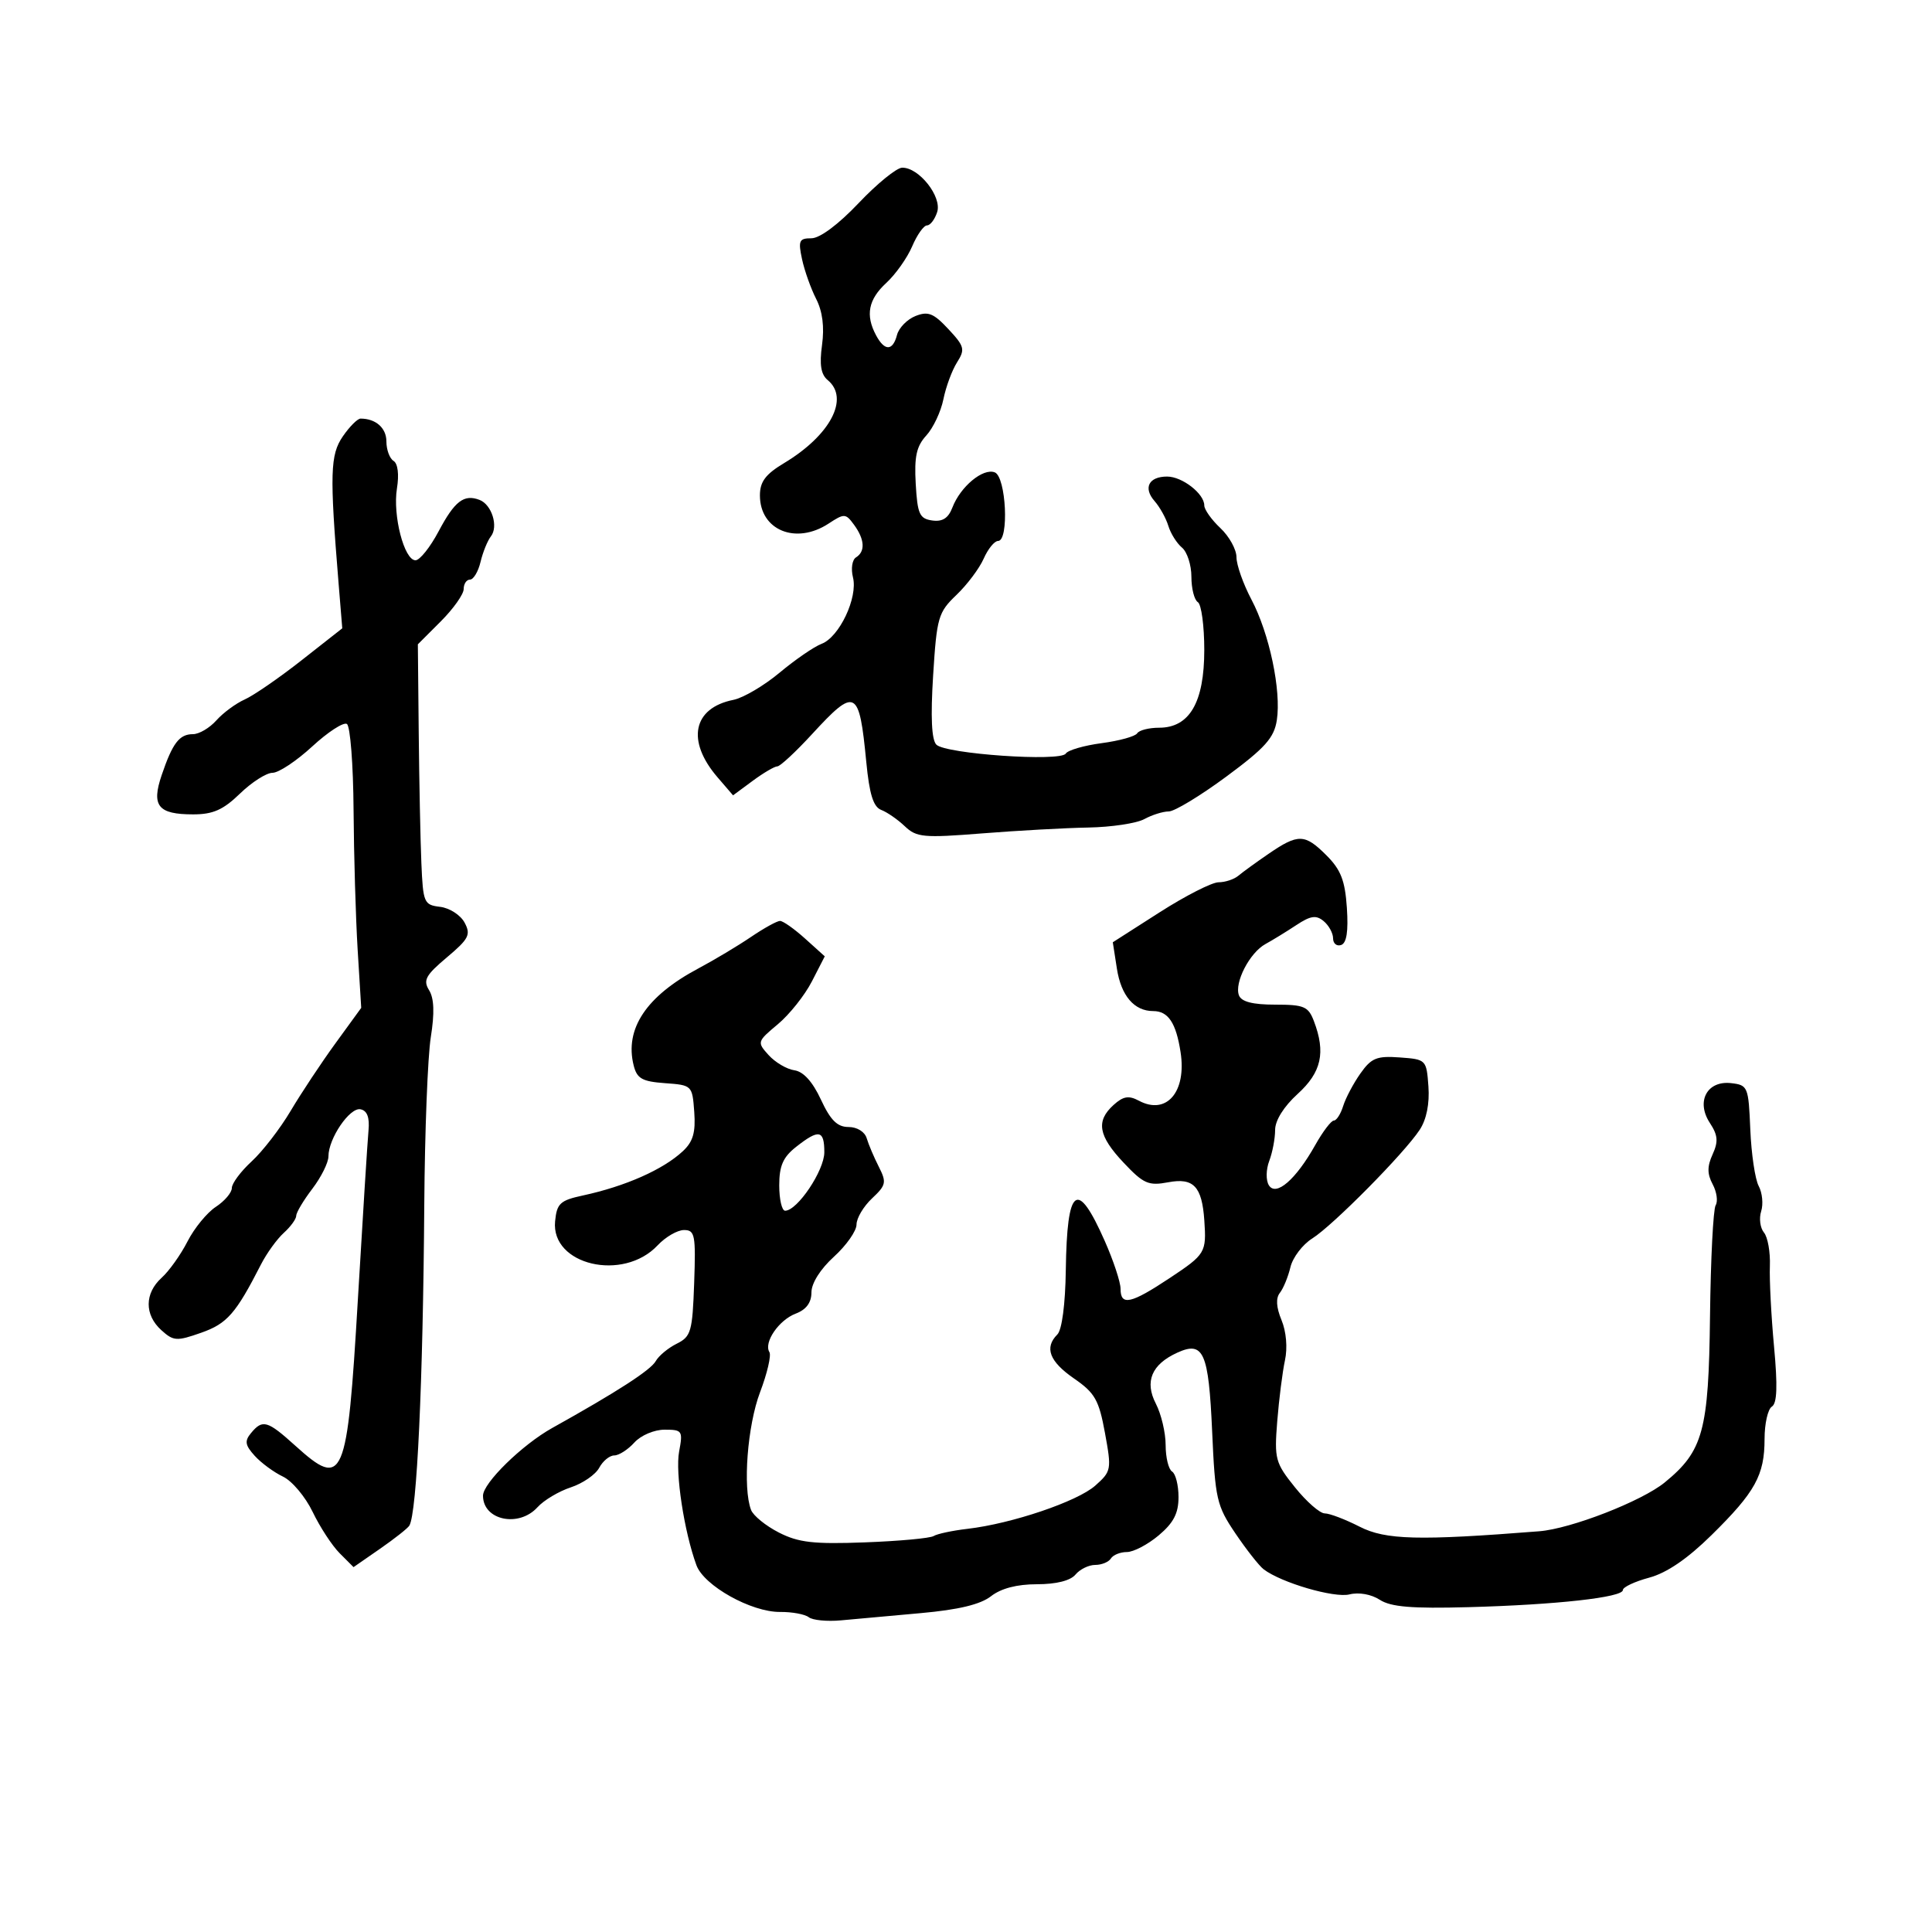 <svg xmlns="http://www.w3.org/2000/svg" width="300" height="300" viewBox="0 0 300 300" version="1.1">
	<path d="M 133.325 31.541 C 130.176 34.862, 127.306 37, 125.995 37 C 124.088 37, 123.921 37.372, 124.541 40.250 C 124.926 42.038, 125.912 44.813, 126.733 46.419 C 127.722 48.352, 128.030 50.767, 127.645 53.573 C 127.225 56.635, 127.471 58.146, 128.532 59.027 C 131.953 61.866, 128.936 67.597, 121.750 71.912 C 118.865 73.644, 118 74.800, 118 76.927 C 118 82.335, 123.584 84.629, 128.656 81.306 C 131.111 79.697, 131.313 79.707, 132.621 81.497 C 134.277 83.761, 134.388 85.642, 132.919 86.550 C 132.324 86.918, 132.112 88.311, 132.448 89.648 C 133.236 92.787, 130.341 98.920, 127.575 99.972 C 126.409 100.415, 123.480 102.428, 121.064 104.446 C 118.649 106.464, 115.419 108.366, 113.887 108.673 C 107.586 109.933, 106.541 115.031, 111.422 120.703 L 113.829 123.500 116.874 121.250 C 118.549 120.012, 120.274 119, 120.707 119 C 121.140 119, 123.563 116.750, 126.091 114 C 132.852 106.647, 133.418 106.937, 134.516 118.315 C 135 123.335, 135.611 125.296, 136.837 125.764 C 137.751 126.113, 139.400 127.255, 140.500 128.301 C 142.319 130.031, 143.406 130.132, 152.500 129.409 C 158 128.973, 165.425 128.563, 169 128.499 C 172.575 128.435, 176.483 127.846, 177.684 127.191 C 178.886 126.536, 180.597 126, 181.487 126 C 182.378 126, 186.401 123.564, 190.427 120.586 C 196.446 116.135, 197.839 114.579, 198.264 111.836 C 198.975 107.237, 197.111 98.378, 194.324 93.101 C 193.046 90.682, 192 87.723, 192 86.525 C 192 85.328, 190.875 83.292, 189.500 82 C 188.125 80.708, 187 79.125, 187 78.481 C 187 76.661, 183.573 74, 181.230 74 C 178.377 74, 177.480 75.757, 179.284 77.813 C 180.098 78.741, 181.059 80.472, 181.420 81.660 C 181.782 82.848, 182.735 84.365, 183.539 85.032 C 184.342 85.699, 185 87.738, 185 89.563 C 185 91.389, 185.450 93.160, 186 93.500 C 186.550 93.840, 187 97.181, 187 100.924 C 187 109.060, 184.712 113, 179.986 113 C 178.409 113, 176.877 113.391, 176.581 113.868 C 176.286 114.346, 173.803 115.034, 171.064 115.397 C 168.324 115.761, 165.816 116.488, 165.491 117.015 C 164.691 118.310, 146.815 117.075, 145.396 115.627 C 144.656 114.872, 144.491 111.327, 144.896 104.883 C 145.463 95.851, 145.684 95.090, 148.516 92.383 C 150.175 90.797, 152.078 88.263, 152.745 86.750 C 153.412 85.237, 154.417 84, 154.979 84 C 156.716 84, 156.233 74.027, 154.463 73.347 C 152.636 72.646, 149.128 75.564, 147.884 78.819 C 147.253 80.468, 146.346 81.046, 144.748 80.819 C 142.782 80.540, 142.462 79.826, 142.193 75.125 C 141.953 70.902, 142.305 69.294, 143.835 67.625 C 144.907 66.456, 146.102 63.925, 146.490 62 C 146.879 60.075, 147.830 57.498, 148.605 56.274 C 149.889 54.246, 149.769 53.784, 147.257 51.093 C 144.959 48.630, 144.110 48.294, 142.156 49.072 C 140.866 49.585, 139.576 50.904, 139.289 52.003 C 138.629 54.528, 137.366 54.553, 136.035 52.066 C 134.356 48.928, 134.831 46.505, 137.629 43.924 C 139.075 42.591, 140.881 40.038, 141.642 38.250 C 142.404 36.462, 143.440 35, 143.946 35 C 144.452 35, 145.163 34.062, 145.527 32.915 C 146.285 30.525, 142.676 25.973, 140.076 26.041 C 139.209 26.063, 136.171 28.538, 133.325 31.541 M 53.241 67.750 C 51.266 70.617, 51.180 73.536, 52.571 90.532 L 53.147 97.565 46.824 102.532 C 43.346 105.265, 39.375 108.001, 38 108.613 C 36.625 109.226, 34.643 110.688, 33.595 111.863 C 32.547 113.039, 30.915 114, 29.967 114 C 27.852 114, 26.800 115.374, 25.108 120.349 C 23.478 125.141, 24.530 126.455, 29.995 126.455 C 33.081 126.455, 34.658 125.754, 37.266 123.227 C 39.097 121.452, 41.371 120, 42.320 120 C 43.269 120, 46.040 118.161, 48.478 115.914 C 50.916 113.666, 53.340 112.092, 53.864 112.416 C 54.388 112.740, 54.855 118.741, 54.901 125.752 C 54.948 132.764, 55.235 142.550, 55.538 147.500 L 56.090 156.500 52.093 162 C 49.894 165.025, 46.761 169.750, 45.131 172.500 C 43.500 175.250, 40.779 178.776, 39.083 180.335 C 37.387 181.894, 36 183.755, 36 184.470 C 36 185.185, 34.881 186.503, 33.513 187.400 C 32.145 188.296, 30.168 190.710, 29.119 192.765 C 28.071 194.819, 26.265 197.357, 25.106 198.405 C 22.436 200.820, 22.413 204.159, 25.051 206.546 C 26.940 208.256, 27.430 208.288, 31.232 206.951 C 35.266 205.533, 36.611 203.998, 40.526 196.341 C 41.415 194.603, 43.010 192.396, 44.071 191.436 C 45.132 190.476, 46 189.280, 46 188.778 C 46 188.277, 47.125 186.392, 48.500 184.589 C 49.875 182.786, 51 180.523, 51 179.560 C 51 176.779, 54.316 171.913, 55.982 172.249 C 57.011 172.456, 57.410 173.512, 57.222 175.527 C 57.069 177.162, 56.326 188.975, 55.571 201.778 C 53.909 229.955, 53.351 231.260, 45.868 224.500 C 41.519 220.571, 40.778 220.357, 38.984 222.519 C 37.952 223.763, 38.054 224.403, 39.548 226.054 C 40.552 227.162, 42.527 228.616, 43.937 229.285 C 45.346 229.953, 47.424 232.424, 48.553 234.776 C 49.683 237.127, 51.572 240.017, 52.753 241.197 L 54.898 243.343 58.993 240.505 C 61.245 238.944, 63.300 237.324, 63.559 236.905 C 64.743 234.989, 65.689 214.661, 65.882 187 C 65.960 175.725, 66.416 164.047, 66.895 161.048 C 67.492 157.310, 67.409 155.022, 66.633 153.766 C 65.671 152.212, 66.086 151.442, 69.389 148.662 C 72.814 145.780, 73.143 145.135, 72.140 143.261 C 71.513 142.091, 69.810 140.991, 68.354 140.816 C 65.828 140.515, 65.694 140.201, 65.430 134 C 65.278 130.425, 65.093 121.324, 65.019 113.775 L 64.884 100.049 68.442 96.491 C 70.399 94.534, 72 92.273, 72 91.467 C 72 90.660, 72.441 90, 72.981 90 C 73.520 90, 74.258 88.763, 74.619 87.250 C 74.980 85.737, 75.701 83.959, 76.221 83.298 C 77.425 81.765, 76.369 78.355, 74.462 77.624 C 72.043 76.695, 70.600 77.805, 68.102 82.515 C 66.793 84.982, 65.181 87, 64.519 87 C 62.763 87, 60.960 80.023, 61.637 75.850 C 61.989 73.680, 61.780 71.982, 61.110 71.568 C 60.500 71.191, 60 69.832, 60 68.548 C 60 66.457, 58.352 65, 55.986 65 C 55.519 65, 54.283 66.237, 53.241 67.750 M 197 132.568 C 195.075 133.887, 192.956 135.423, 192.292 135.983 C 191.628 136.542, 190.245 137, 189.219 137 C 188.193 137, 184.078 139.096, 180.074 141.657 L 172.795 146.315 173.431 150.407 C 174.086 154.623, 176.118 157, 179.069 157 C 181.402 157, 182.619 158.829, 183.321 163.391 C 184.271 169.560, 181.130 173.210, 176.844 170.917 C 175.271 170.075, 174.417 170.218, 172.917 171.575 C 170.143 174.085, 170.541 176.371, 174.477 180.544 C 177.576 183.830, 178.332 184.160, 181.423 183.580 C 185.335 182.846, 186.644 184.234, 187.006 189.500 C 187.349 194.497, 187.186 194.770, 181.646 198.447 C 175.588 202.468, 174 202.816, 174 200.124 C 174 199.093, 172.899 195.759, 171.553 192.716 C 167.256 182.999, 165.681 184.171, 165.497 197.225 C 165.422 202.520, 164.900 206.500, 164.186 207.214 C 162.134 209.266, 162.950 211.413, 166.789 214.063 C 170.022 216.295, 170.641 217.386, 171.579 222.509 C 172.622 228.201, 172.573 228.465, 170.078 230.682 C 167.299 233.151, 157.131 236.592, 150.243 237.395 C 147.902 237.667, 145.532 238.171, 144.976 238.515 C 144.421 238.858, 139.619 239.301, 134.305 239.498 C 126.325 239.796, 123.999 239.530, 120.945 237.972 C 118.911 236.934, 116.966 235.354, 116.623 234.461 C 115.316 231.054, 116.058 221.351, 118.020 216.187 C 119.131 213.265, 119.785 210.461, 119.474 209.957 C 118.551 208.464, 120.935 204.975, 123.561 203.977 C 125.197 203.355, 126 202.271, 126 200.685 C 126 199.257, 127.385 197.061, 129.500 195.136 C 131.425 193.385, 133 191.141, 133 190.150 C 133 189.159, 134.082 187.332, 135.405 186.089 C 137.599 184.028, 137.691 183.597, 136.456 181.165 C 135.711 179.699, 134.868 177.713, 134.582 176.750 C 134.282 175.739, 133.088 175, 131.756 175 C 130.017 175, 128.961 173.952, 127.474 170.750 C 126.183 167.970, 124.758 166.394, 123.354 166.194 C 122.174 166.026, 120.374 164.965, 119.354 163.837 C 117.533 161.821, 117.558 161.737, 120.780 159.044 C 122.585 157.537, 124.963 154.548, 126.065 152.402 L 128.070 148.500 125.019 145.750 C 123.341 144.238, 121.588 143, 121.124 143 C 120.659 143, 118.624 144.123, 116.600 145.497 C 114.577 146.870, 110.907 149.066, 108.445 150.376 C 100.348 154.686, 96.968 159.754, 98.396 165.443 C 98.908 167.483, 99.709 167.936, 103.255 168.193 C 107.463 168.497, 107.503 168.536, 107.803 172.662 C 108.035 175.841, 107.618 177.278, 106.036 178.752 C 102.961 181.617, 97.119 184.206, 90.500 185.636 C 86.968 186.399, 86.464 186.868, 86.195 189.642 C 85.534 196.441, 96.763 199.074, 102.116 193.376 C 103.344 192.069, 105.188 191, 106.215 191 C 107.909 191, 108.054 191.760, 107.790 199.224 C 107.523 206.784, 107.305 207.544, 105.081 208.650 C 103.750 209.312, 102.282 210.531, 101.818 211.360 C 101.039 212.752, 95.774 216.152, 85.742 221.741 C 81.080 224.338, 75 230.287, 75 232.250 C 75 236.072, 80.562 237.246, 83.466 234.038 C 84.443 232.958, 86.766 231.572, 88.629 230.958 C 90.491 230.343, 92.478 228.976, 93.043 227.920 C 93.608 226.864, 94.660 226, 95.380 226 C 96.101 226, 97.505 225.100, 98.500 224 C 99.515 222.879, 101.580 222, 103.200 222 C 105.946 222, 106.059 222.170, 105.452 225.404 C 104.835 228.691, 106.224 237.806, 108.139 243.040 C 109.307 246.232, 116.663 250.343, 121.136 250.303 C 122.986 250.286, 124.988 250.655, 125.585 251.122 C 126.182 251.589, 128.432 251.808, 130.585 251.608 C 132.738 251.408, 138.325 250.901, 143 250.482 C 148.860 249.956, 152.241 249.141, 153.885 247.859 C 155.444 246.643, 157.911 246, 161.012 246 C 164.008 246, 166.214 245.447, 167 244.500 C 167.685 243.675, 169.063 243, 170.063 243 C 171.064 243, 172.160 242.550, 172.500 242 C 172.840 241.450, 173.957 241, 174.982 241 C 176.008 241, 178.231 239.835, 179.923 238.411 C 182.232 236.468, 183 234.986, 183 232.470 C 183 230.626, 182.550 228.840, 182 228.500 C 181.450 228.160, 181 226.311, 181 224.391 C 181 222.471, 180.317 219.580, 179.482 217.965 C 177.703 214.525, 178.823 211.857, 182.808 210.042 C 186.888 208.183, 187.675 209.958, 188.221 222.257 C 188.689 232.787, 188.918 233.792, 191.833 238.105 C 193.546 240.638, 195.521 243.148, 196.223 243.683 C 198.959 245.767, 207.183 248.171, 209.545 247.578 C 210.999 247.213, 212.929 247.556, 214.254 248.415 C 215.970 249.527, 219.214 249.798, 228 249.560 C 241.640 249.192, 252 248.044, 252 246.900 C 252 246.447, 253.838 245.582, 256.083 244.978 C 258.814 244.242, 262.021 242.053, 265.762 238.371 C 272.554 231.687, 274 229.067, 274 223.445 C 274 221.065, 274.511 218.802, 275.137 218.416 C 275.945 217.916, 276.042 215.231, 275.473 209.107 C 275.033 204.373, 274.742 198.740, 274.826 196.589 C 274.909 194.438, 274.496 192.097, 273.906 191.387 C 273.317 190.677, 273.122 189.191, 273.473 188.086 C 273.824 186.980, 273.652 185.218, 273.091 184.170 C 272.530 183.123, 271.943 179.168, 271.786 175.383 C 271.510 168.743, 271.405 168.489, 268.817 168.190 C 265.074 167.758, 263.319 171.031, 265.505 174.367 C 266.754 176.273, 266.840 177.257, 265.932 179.251 C 265.080 181.120, 265.083 182.286, 265.943 183.894 C 266.575 185.075, 266.784 186.541, 266.406 187.152 C 266.028 187.763, 265.634 195.516, 265.530 204.382 C 265.321 222.191, 264.471 225.313, 258.500 230.192 C 254.934 233.107, 243.927 237.388, 239 237.776 C 220.268 239.253, 215.160 239.122, 211.127 237.065 C 208.901 235.929, 206.462 235, 205.707 235 C 204.952 235, 202.872 233.180, 201.084 230.955 C 198.021 227.143, 197.862 226.552, 198.328 220.705 C 198.601 217.292, 199.140 213.031, 199.527 211.236 C 199.947 209.288, 199.732 206.768, 198.994 204.985 C 198.170 202.996, 198.085 201.581, 198.740 200.749 C 199.282 200.062, 200.018 198.268, 200.378 196.763 C 200.738 195.257, 202.262 193.253, 203.766 192.308 C 206.972 190.295, 218.068 179.072, 220.457 175.426 C 221.508 173.821, 221.999 171.372, 221.805 168.701 C 221.503 164.547, 221.453 164.497, 217.355 164.198 C 213.779 163.937, 212.940 164.280, 211.237 166.698 C 210.151 168.239, 208.948 170.512, 208.564 171.750 C 208.180 172.988, 207.528 174, 207.117 174 C 206.705 174, 205.407 175.711, 204.231 177.802 C 201.211 183.177, 198.137 185.840, 197.027 184.044 C 196.553 183.276, 196.580 181.605, 197.088 180.268 C 197.590 178.949, 198 176.785, 198 175.459 C 198 173.977, 199.349 171.821, 201.500 169.864 C 205.197 166.500, 205.880 163.443, 204.025 158.565 C 203.155 156.278, 202.501 156, 197.993 156 C 194.516 156, 192.765 155.550, 192.385 154.561 C 191.635 152.607, 194.046 147.933, 196.496 146.592 C 197.593 145.992, 199.747 144.671, 201.281 143.657 C 203.510 142.184, 204.365 142.058, 205.535 143.029 C 206.341 143.698, 207 144.902, 207 145.706 C 207 146.509, 207.563 146.974, 208.250 146.739 C 209.104 146.446, 209.386 144.619, 209.142 140.970 C 208.857 136.725, 208.206 135.052, 205.969 132.815 C 202.612 129.458, 201.583 129.430, 197 132.568 M 123.635 178.073 C 121.587 179.683, 121 181.021, 121 184.073 C 121 186.233, 121.410 188, 121.911 188 C 123.815 188, 128 181.761, 128 178.923 C 128 175.457, 127.167 175.294, 123.635 178.073" stroke="none" fill="black" fill-rule="evenodd"/>
</svg>